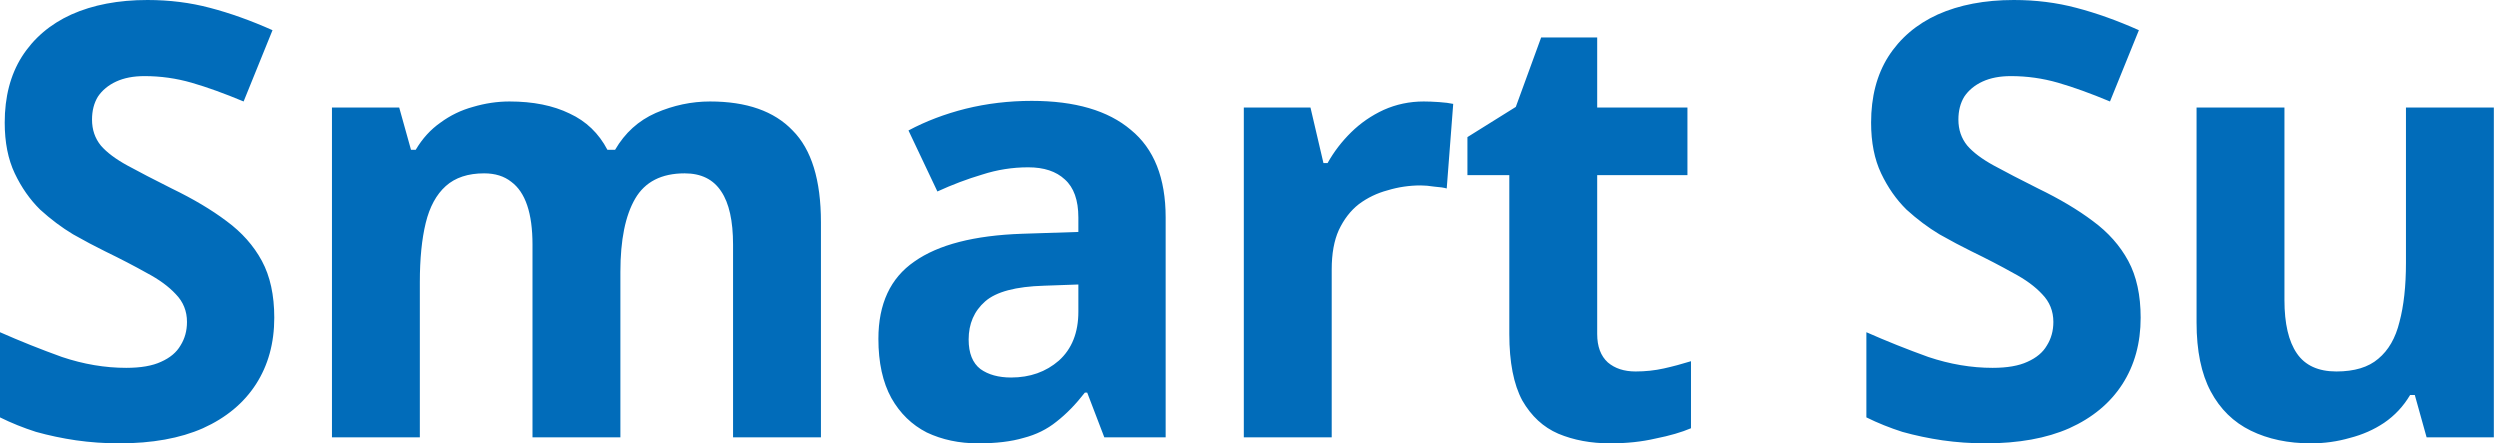 <svg width="203" height="36" viewBox="0 0 203 36" fill="none" xmlns="http://www.w3.org/2000/svg">
<path d="M22.271 25.798C22.271 27.858 21.776 29.657 20.787 31.194C19.797 32.73 18.36 33.924 16.476 34.774C14.624 35.591 12.357 36 9.675 36C8.493 36 7.328 35.918 6.179 35.755C5.061 35.591 3.975 35.362 2.922 35.068C1.9 34.741 0.926 34.349 0 33.891V26.976C1.628 27.695 3.305 28.365 5.029 28.986C6.785 29.575 8.525 29.869 10.25 29.869C11.431 29.869 12.373 29.706 13.075 29.379C13.81 29.052 14.336 28.61 14.656 28.055C15.007 27.498 15.183 26.861 15.183 26.142C15.183 25.259 14.879 24.507 14.273 23.886C13.698 23.265 12.916 22.692 11.926 22.169C10.936 21.613 9.803 21.024 8.525 20.403C7.727 20.011 6.865 19.553 5.939 19.03C5.013 18.474 4.119 17.804 3.257 17.019C2.427 16.202 1.74 15.221 1.197 14.076C0.654 12.932 0.383 11.559 0.383 9.956C0.383 7.864 0.846 6.082 1.772 4.61C2.73 3.106 4.071 1.962 5.795 1.177C7.551 0.392 9.611 0 11.974 0C13.762 0 15.454 0.213 17.051 0.638C18.679 1.063 20.371 1.668 22.128 2.452L19.781 8.24C18.216 7.586 16.811 7.079 15.566 6.719C14.321 6.36 13.043 6.18 11.734 6.18C10.84 6.18 10.074 6.327 9.435 6.621C8.797 6.916 8.302 7.324 7.951 7.847C7.631 8.371 7.472 8.992 7.472 9.711C7.472 10.529 7.711 11.232 8.19 11.82C8.669 12.376 9.388 12.915 10.345 13.439C11.303 13.962 12.501 14.583 13.938 15.303C15.694 16.153 17.178 17.036 18.392 17.951C19.637 18.866 20.595 19.945 21.266 21.188C21.936 22.431 22.271 23.967 22.271 25.798ZM57.656 8.24C60.625 8.24 62.86 9.024 64.361 10.594C65.894 12.131 66.66 14.616 66.66 18.049V35.51H59.524V19.864C59.524 17.934 59.204 16.496 58.566 15.548C57.927 14.567 56.937 14.076 55.596 14.076C53.712 14.076 52.371 14.763 51.573 16.136C50.775 17.51 50.376 19.488 50.376 22.071V35.51H43.239V19.864C43.239 18.589 43.096 17.526 42.808 16.676C42.521 15.825 42.09 15.188 41.515 14.763C40.94 14.305 40.206 14.076 39.312 14.076C38.002 14.076 36.965 14.42 36.199 15.106C35.432 15.793 34.889 16.79 34.57 18.098C34.251 19.406 34.091 21.008 34.091 22.905V35.51H26.955V8.73H32.415L33.373 12.164H33.756C34.298 11.248 34.969 10.512 35.767 9.956C36.566 9.368 37.444 8.943 38.402 8.681C39.392 8.387 40.381 8.24 41.371 8.24C43.287 8.24 44.916 8.567 46.257 9.221C47.598 9.842 48.619 10.823 49.322 12.164H49.945C50.743 10.79 51.844 9.793 53.249 9.172C54.686 8.55 56.155 8.24 57.656 8.24ZM83.779 8.191C87.291 8.191 89.973 8.975 91.825 10.545C93.709 12.082 94.651 14.452 94.651 17.657V35.51H89.67L88.281 31.88H88.09C87.355 32.828 86.589 33.613 85.791 34.234C85.024 34.855 84.13 35.297 83.109 35.559C82.118 35.853 80.889 36 79.421 36C77.888 36 76.499 35.706 75.254 35.117C74.04 34.496 73.082 33.564 72.38 32.322C71.677 31.046 71.326 29.444 71.326 27.515C71.326 24.67 72.3 22.578 74.248 21.237C76.195 19.864 79.117 19.112 83.013 18.981L87.563 18.834V17.657C87.563 16.251 87.195 15.221 86.461 14.567C85.758 13.913 84.769 13.586 83.492 13.586C82.214 13.586 80.969 13.782 79.756 14.174C78.542 14.534 77.329 14.992 76.116 15.548L73.769 10.594C75.174 9.842 76.722 9.253 78.415 8.828C80.139 8.403 81.927 8.191 83.779 8.191ZM84.785 23.199C82.486 23.265 80.889 23.689 79.995 24.474C79.101 25.259 78.654 26.289 78.654 27.564C78.654 28.676 78.973 29.477 79.612 29.967C80.25 30.425 81.081 30.654 82.103 30.654C83.635 30.654 84.928 30.196 85.982 29.281C87.036 28.332 87.563 27.008 87.563 25.308V23.101L84.785 23.199ZM115.606 8.24C115.957 8.24 116.373 8.256 116.852 8.289C117.331 8.322 117.714 8.371 118.001 8.436L117.474 15.303C117.25 15.237 116.915 15.188 116.468 15.155C116.053 15.09 115.686 15.057 115.367 15.057C114.441 15.057 113.547 15.188 112.685 15.45C111.823 15.678 111.04 16.055 110.338 16.578C109.667 17.101 109.124 17.804 108.709 18.687C108.326 19.537 108.135 20.599 108.135 21.875V35.51H100.998V8.73H106.41L107.464 13.242H107.799C108.31 12.327 108.949 11.493 109.715 10.741C110.481 9.989 111.359 9.384 112.349 8.926C113.371 8.469 114.457 8.24 115.606 8.24ZM132.806 30.163C133.604 30.163 134.37 30.082 135.105 29.918C135.839 29.755 136.573 29.558 137.308 29.33V34.774C136.542 35.101 135.584 35.379 134.434 35.608C133.316 35.869 132.087 36 130.746 36C129.181 36 127.777 35.738 126.531 35.215C125.318 34.692 124.344 33.793 123.61 32.518C122.907 31.21 122.556 29.411 122.556 27.123V14.223H119.155V11.133L123.083 8.681L125.142 3.041H129.692V8.73H137.02V14.223H129.692V27.123C129.692 28.136 129.98 28.905 130.555 29.428C131.129 29.918 131.88 30.163 132.806 30.163ZM173.821 25.798C173.821 27.858 173.326 29.657 172.337 31.194C171.347 32.73 169.91 33.924 168.026 34.774C166.174 35.591 163.907 36 161.225 36C160.043 36 158.878 35.918 157.729 35.755C156.611 35.591 155.525 35.362 154.472 35.068C153.45 34.741 152.476 34.349 151.55 33.891V26.976C153.178 27.695 154.855 28.365 156.579 28.986C158.335 29.575 160.075 29.869 161.8 29.869C162.981 29.869 163.923 29.706 164.626 29.379C165.36 29.052 165.887 28.61 166.206 28.055C166.557 27.498 166.733 26.861 166.733 26.142C166.733 25.259 166.429 24.507 165.823 23.886C165.248 23.265 164.466 22.692 163.476 22.169C162.486 21.613 161.353 21.024 160.075 20.403C159.277 20.011 158.415 19.553 157.489 19.03C156.563 18.474 155.669 17.804 154.807 17.019C153.977 16.202 153.29 15.221 152.747 14.076C152.204 12.932 151.933 11.559 151.933 9.956C151.933 7.864 152.396 6.082 153.322 4.61C154.28 3.106 155.621 1.962 157.345 1.177C159.101 0.392 161.161 0 163.524 0C165.312 0 167.004 0.213 168.601 0.638C170.229 1.063 171.921 1.668 173.678 2.452L171.331 8.24C169.766 7.586 168.361 7.079 167.116 6.719C165.871 6.36 164.593 6.18 163.284 6.18C162.39 6.18 161.624 6.327 160.985 6.621C160.347 6.916 159.852 7.324 159.501 7.847C159.181 8.371 159.022 8.992 159.022 9.711C159.022 10.529 159.261 11.232 159.74 11.82C160.219 12.376 160.938 12.915 161.895 13.439C162.853 13.962 164.051 14.583 165.488 15.303C167.244 16.153 168.728 17.036 169.942 17.951C171.187 18.866 172.145 19.945 172.816 21.188C173.486 22.431 173.821 23.967 173.821 25.798ZM202.5 8.73V35.51H197.04L196.082 32.076H195.699C195.156 32.992 194.454 33.744 193.591 34.332C192.762 34.888 191.835 35.297 190.813 35.559C189.792 35.853 188.738 36 187.652 36C185.801 36 184.172 35.657 182.767 34.97C181.362 34.283 180.277 33.221 179.51 31.782C178.744 30.343 178.361 28.48 178.361 26.191V8.73H185.497V24.376C185.497 26.272 185.832 27.711 186.503 28.692C187.173 29.673 188.243 30.163 189.712 30.163C191.181 30.163 192.314 29.82 193.113 29.134C193.943 28.447 194.518 27.45 194.837 26.142C195.188 24.834 195.364 23.232 195.364 21.335V8.73H202.5Z" fill="#016CBA"/>
</svg>
